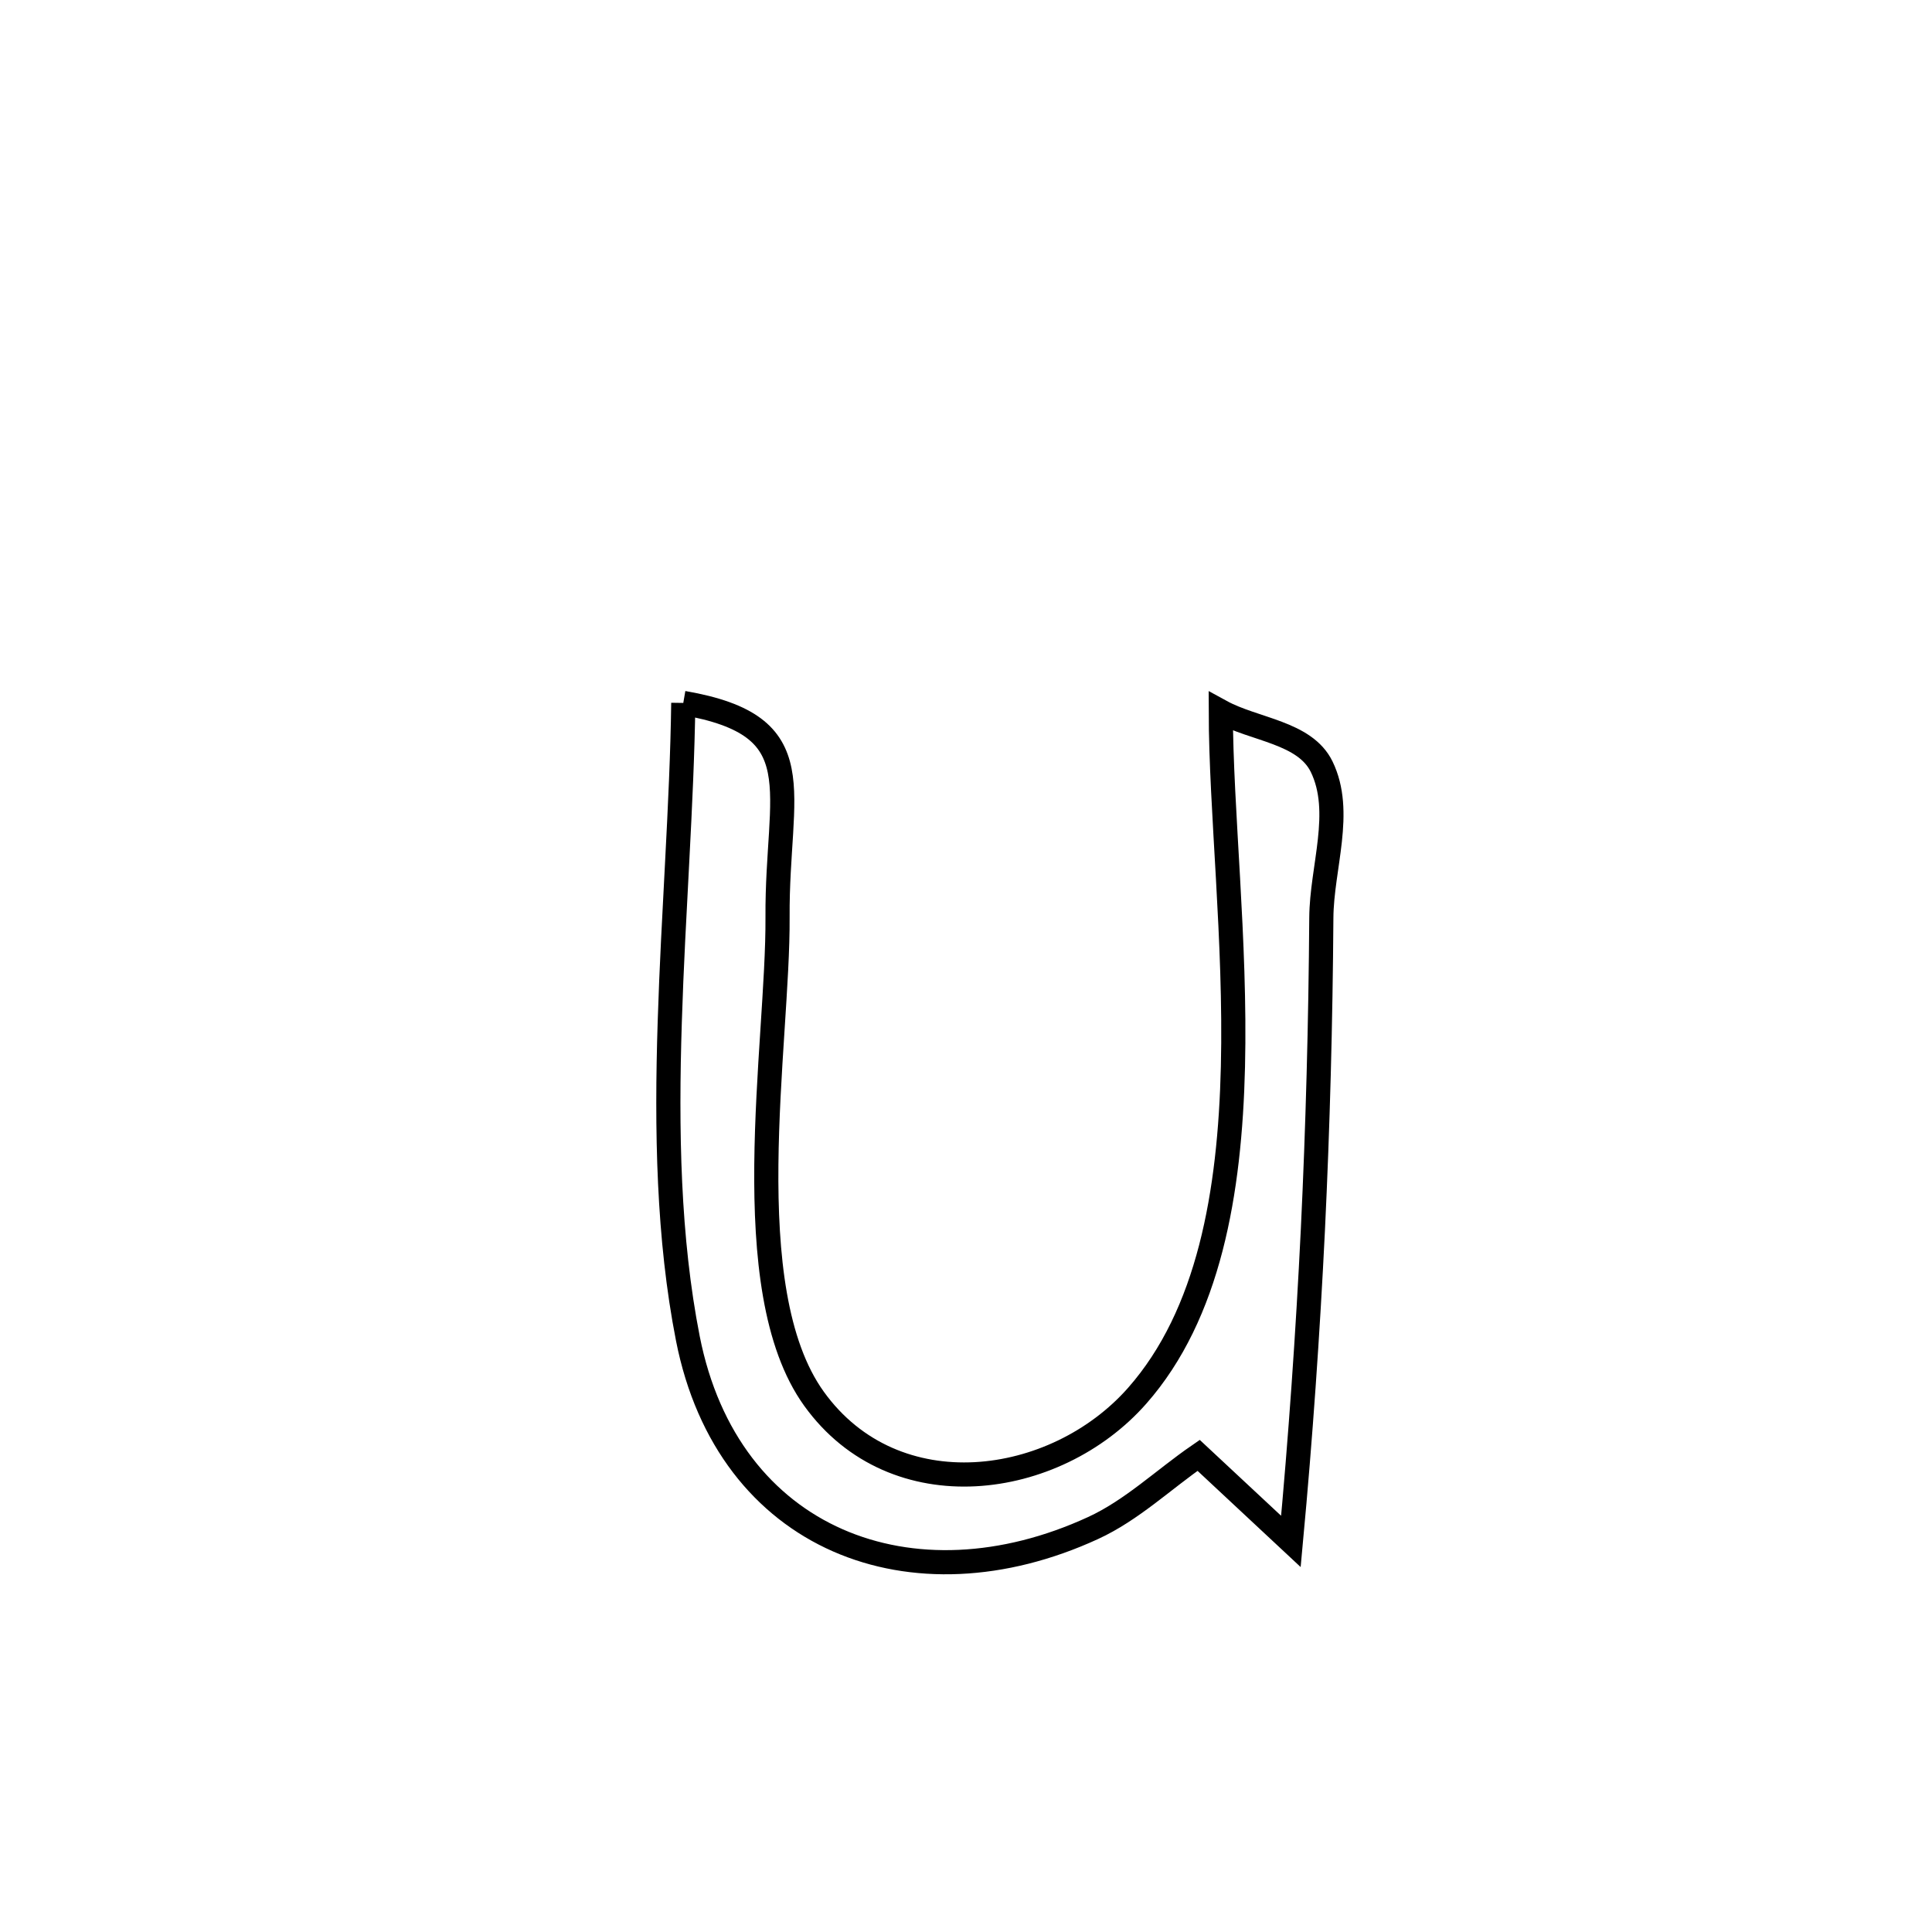 <svg xmlns="http://www.w3.org/2000/svg" viewBox="0.0 0.0 24.0 24.0" height="200px" width="200px"><path fill="none" stroke="black" stroke-width=".3" stroke-opacity="1.0"  filling="0" d="M8.488 8.732 L8.488 8.732 C10.131 9.016 9.649 9.807 9.659 11.393 C9.669 12.974 9.127 16.007 10.112 17.376 C11.116 18.771 13.11 18.493 14.127 17.338 C15.018 16.326 15.279 14.815 15.316 13.251 C15.353 11.686 15.167 10.067 15.165 8.838 L15.165 8.838 C15.583 9.067 16.209 9.096 16.418 9.524 C16.692 10.087 16.418 10.776 16.414 11.402 C16.405 12.699 16.371 13.99 16.309 15.279 C16.246 16.568 16.156 17.856 16.036 19.148 L16.036 19.148 C15.654 18.791 15.272 18.435 14.89 18.079 L14.89 18.079 C14.453 18.38 14.061 18.76 13.578 18.982 C11.338 20.013 9.04 19.142 8.545 16.628 C8.3 15.381 8.277 14.038 8.32 12.692 C8.362 11.346 8.471 9.996 8.488 8.732 L8.488 8.732"></path></svg>